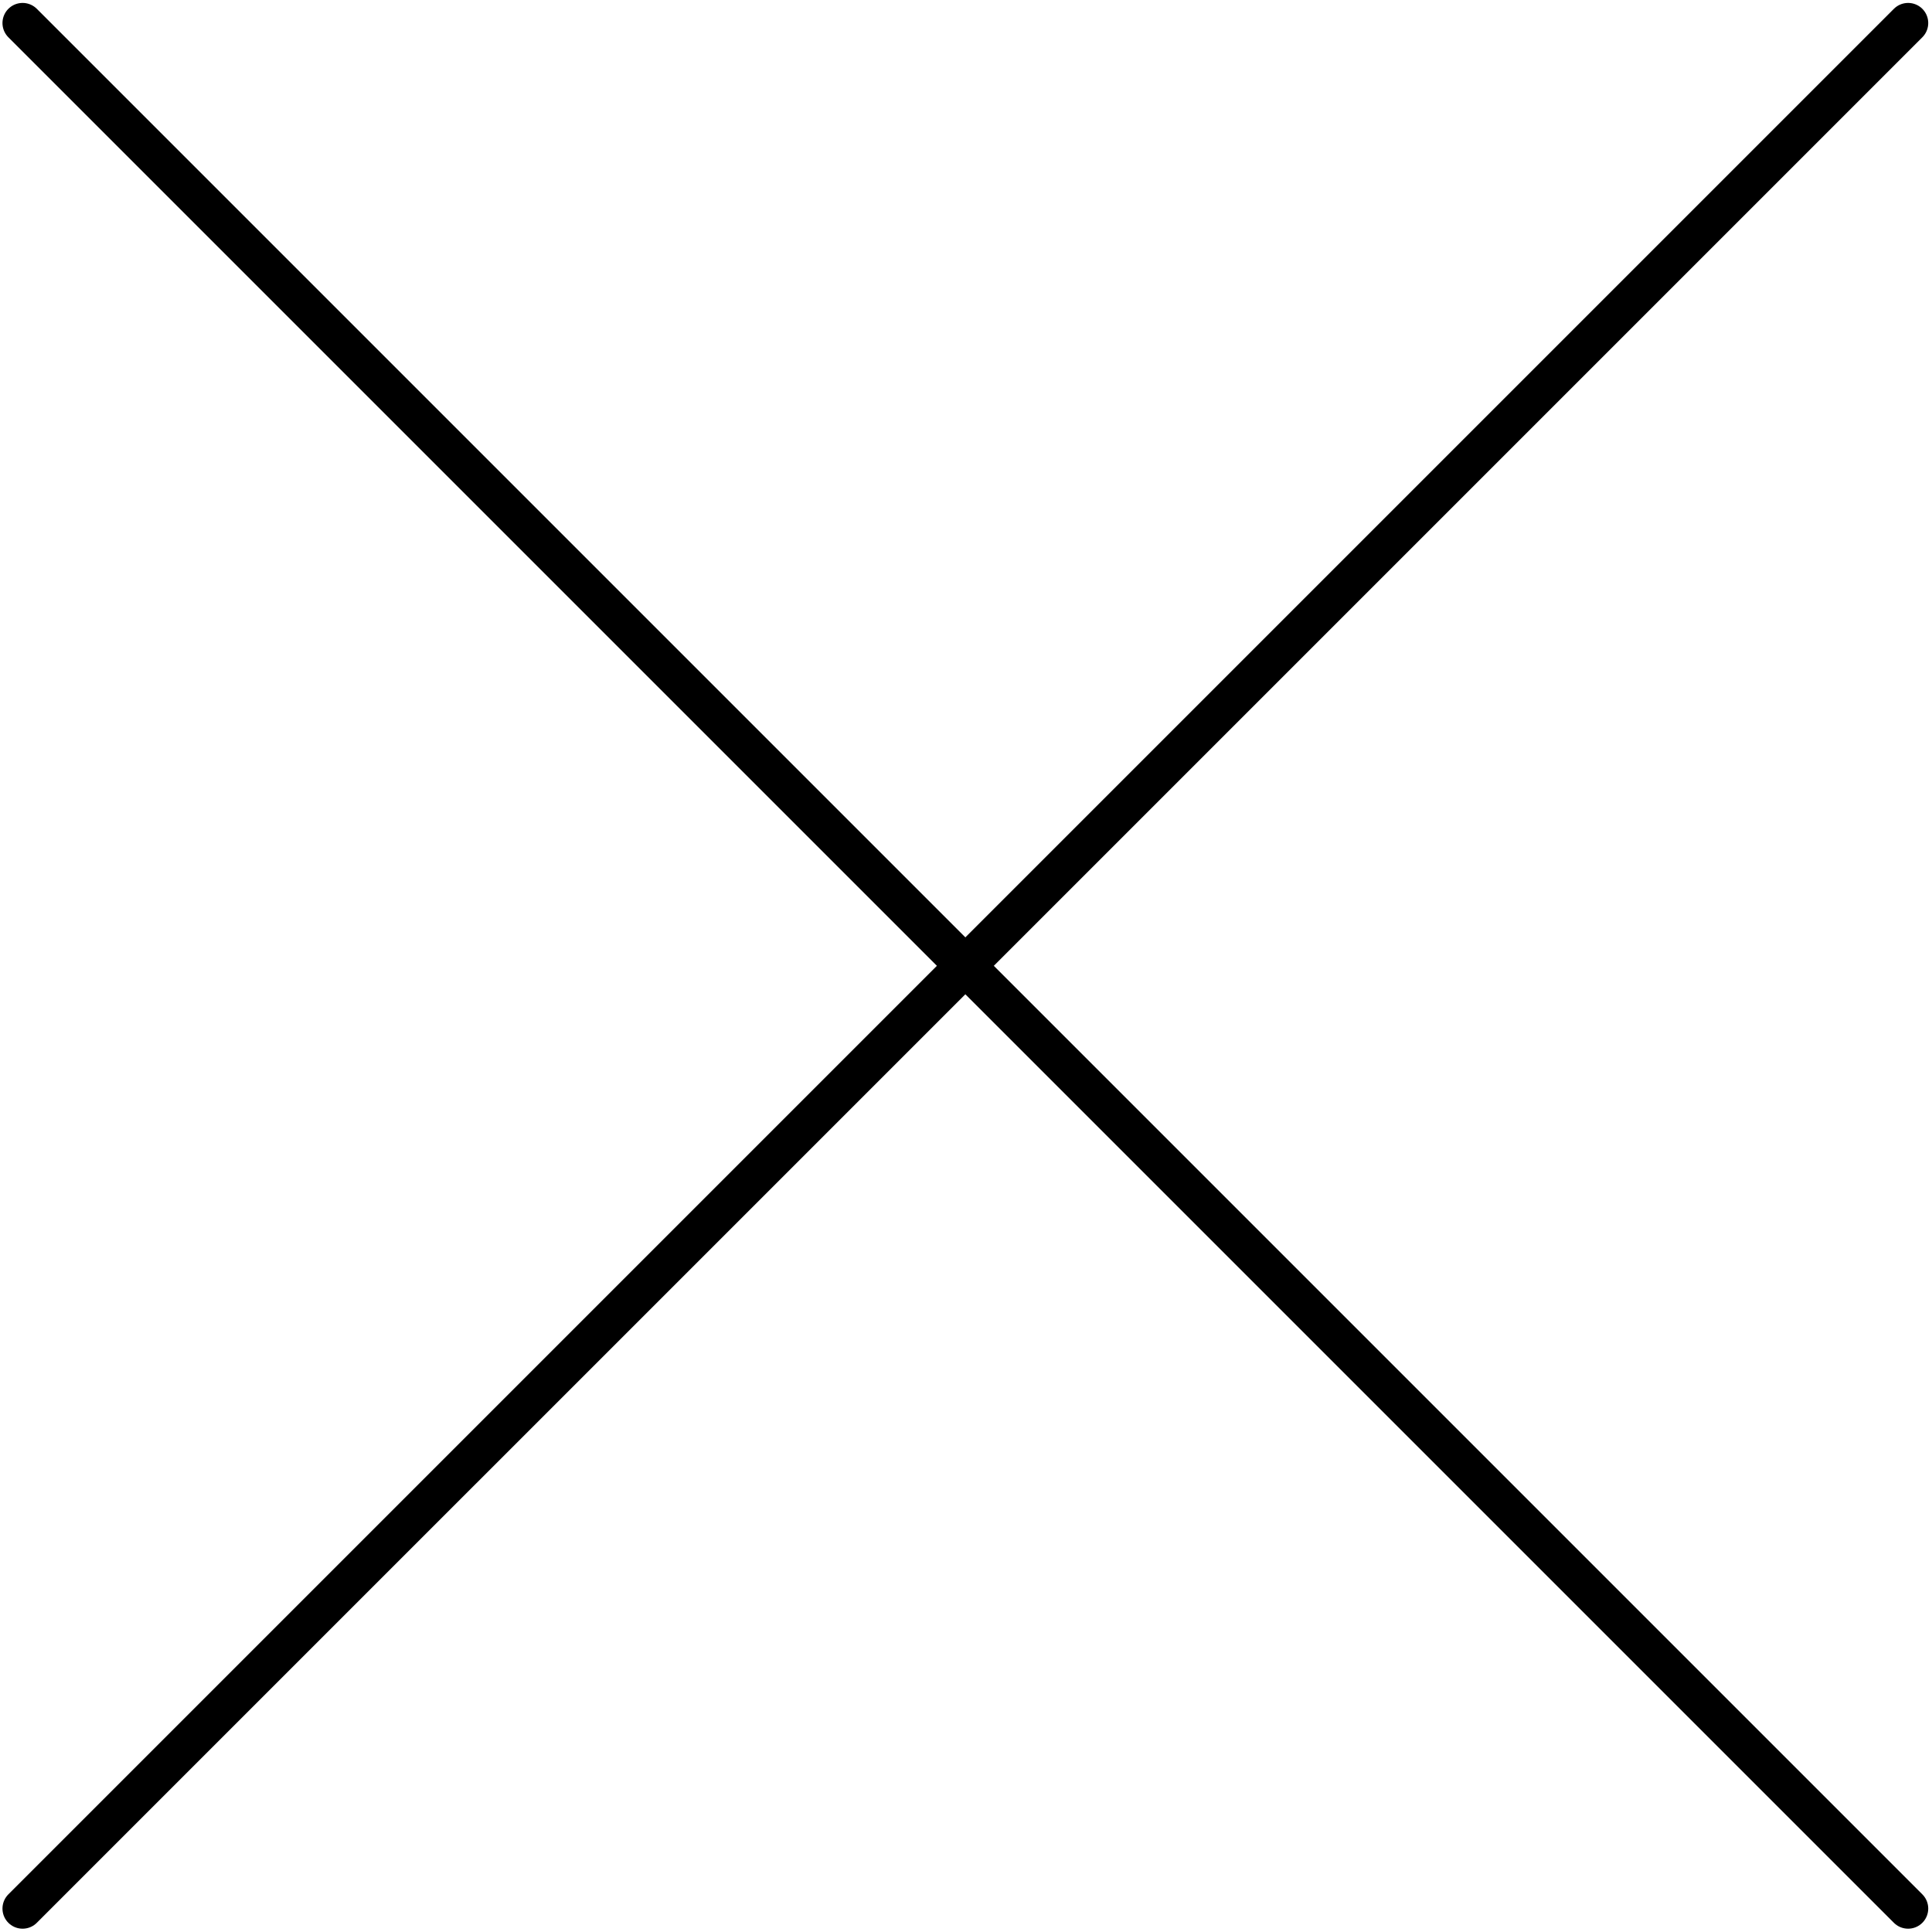 <?xml version="1.0" encoding="UTF-8" standalone="no"?>
<!-- Created with Inkscape (http://www.inkscape.org/) -->

<svg
   xmlns:dc="http://purl.org/dc/elements/1.1/"
   xmlns:cc="http://creativecommons.org/ns#"
   xmlns:rdf="http://www.w3.org/1999/02/22-rdf-syntax-ns#"
   xmlns:svg="http://www.w3.org/2000/svg"
   xmlns="http://www.w3.org/2000/svg"
   xmlns:sodipodi="http://sodipodi.sourceforge.net/DTD/sodipodi-0.dtd"
   xmlns:inkscape="http://www.inkscape.org/namespaces/inkscape"
   width="96"
   height="96"
   viewBox="0 0 25.4 25.4"
   version="1.1"
   id="svg8"
   inkscape:version="0.92.2 5c3e80d, 2017-08-06"
   sodipodi:docname="close.svg">
  <defs
     id="defs2" />
  <sodipodi:namedview
     id="base"
     pagecolor="#ffffff"
     bordercolor="#dc0a84"
     borderopacity="1"
     inkscape:pageopacity="0.0"
     inkscape:pageshadow="2"
     inkscape:zoom="2"
     inkscape:cx="53.002569"
     inkscape:cy="18.304265"
     inkscape:document-units="mm"
     inkscape:current-layer="layer1"
     showgrid="false"
     units="px"
     borderlayer="true"
     inkscape:showpageshadow="false"
     inkscape:window-width="1440"
     inkscape:window-height="855"
     inkscape:window-x="0"
     inkscape:window-y="1"
     inkscape:window-maximized="1" />
  <g
     inkscape:label="Layer 1"
     inkscape:groupmode="layer"
     id="layer1"
     transform="translate(0,-271.6)">
    <path
       style="fill:none;stroke:#000000;stroke-width:0.529;stroke-linecap:round;stroke-linejoin:miter;stroke-opacity:1;stroke-miterlimit:4;stroke-dasharray:none"
       d="M 0.297,271.903 25.086,296.692"
       id="path817"
       inkscape:connector-curvature="0"
       inkscape:export-filename="/Users/chocoga/Desktop/Projects/website-redesign/public/assets/icons/close.png"
       inkscape:export-xdpi="96"
       inkscape:export-ydpi="96" />
    <path
       style="fill:none;stroke:#000000;stroke-width:0.529;stroke-linecap:round;stroke-linejoin:miter;stroke-opacity:1;stroke-miterlimit:4;stroke-dasharray:none"
       d="M 25.086,271.903 0.297,296.692"
       id="path819"
       inkscape:connector-curvature="0"
       inkscape:export-filename="/Users/chocoga/Desktop/Projects/website-redesign/public/assets/icons/close.png"
       inkscape:export-xdpi="96"
       inkscape:export-ydpi="96" />
  </g>
</svg>
